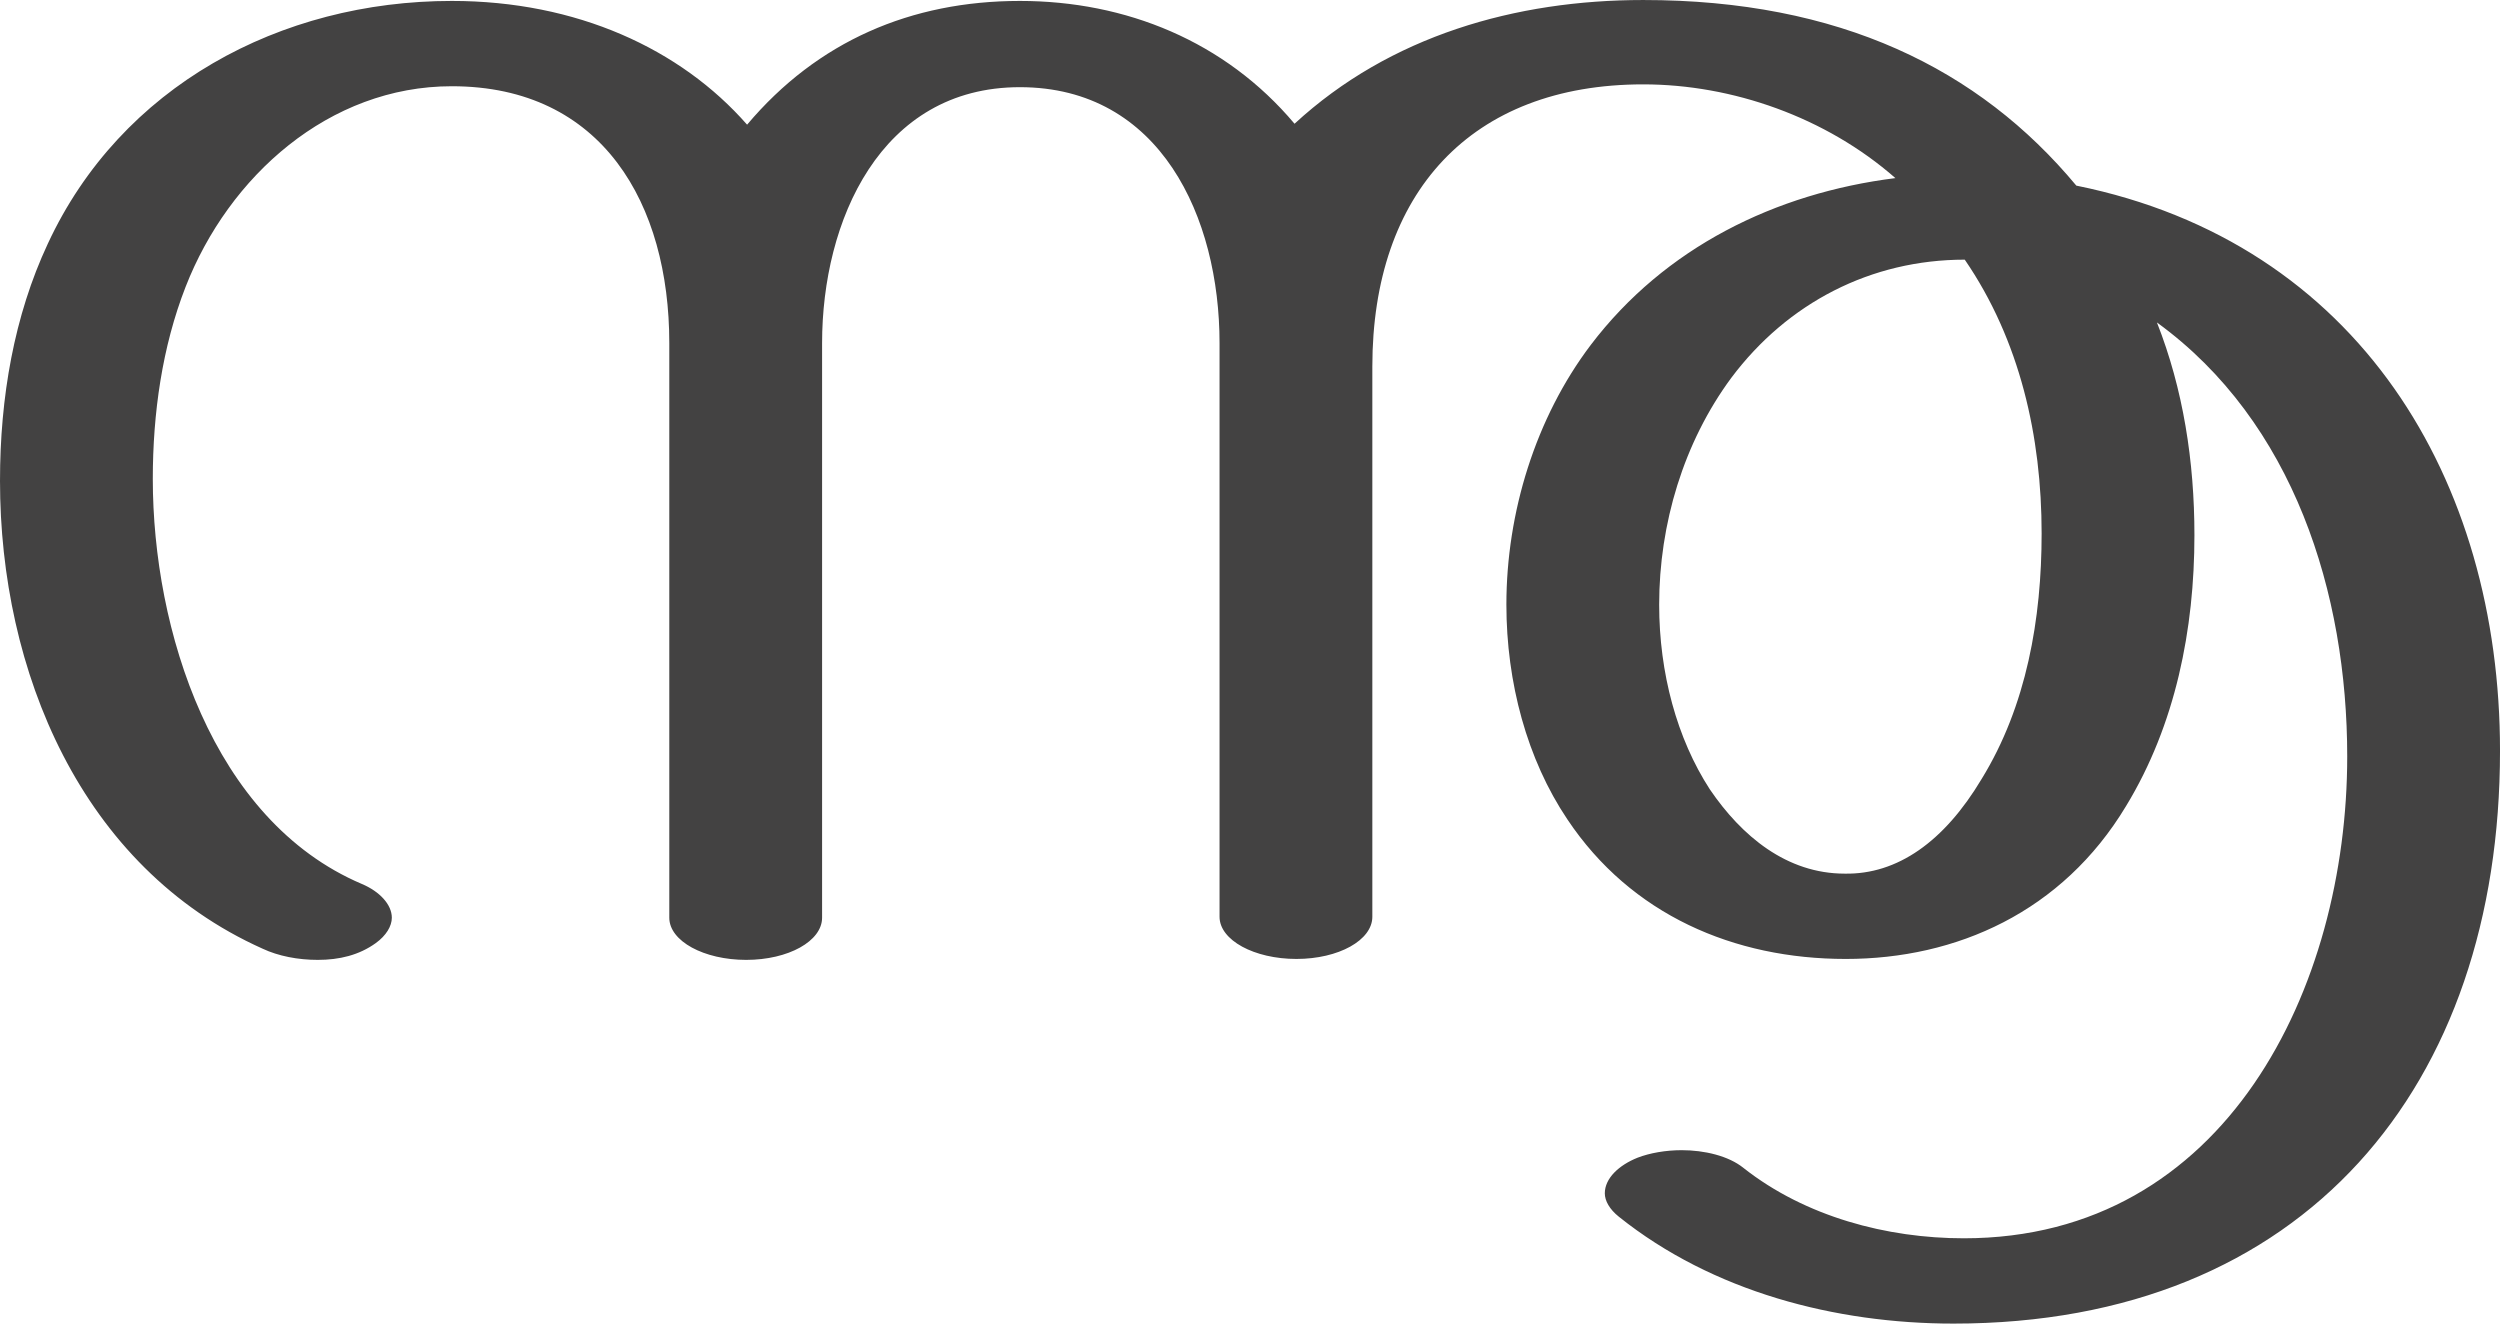 <?xml version="1.0" encoding="UTF-8"?>
<!DOCTYPE svg PUBLIC "-//W3C//DTD SVG 1.1//EN" "http://www.w3.org/Graphics/SVG/1.1/DTD/svg11.dtd">
<!-- Creator: CorelDRAW X8 -->
<svg xmlns="http://www.w3.org/2000/svg" xml:space="preserve" width="2667px" height="1412px" version="1.1" style="shape-rendering:geometricPrecision; text-rendering:geometricPrecision; image-rendering:optimizeQuality; fill-rule:evenodd; clip-rule:evenodd"
viewBox="0 0 2667 1412"
 xmlns:xlink="http://www.w3.org/1999/xlink">
 <defs>
  <style type="text/css">
   <![CDATA[
    .fil0 {fill:#434242;fill-rule:nonzero}
   ]]>
  </style>
 </defs>
 <g id="Layer_x0020_1">
  <path class="fil0" d="M1381 132c-74,-88 -180,-131 -293,-131 -116,0 -216,43 -291,132 -71,-81 -182,-132 -315,-132 -183,0 -353,91 -431,259 -36,77 -51,164 -51,253 0,202 86,412 280,499 17,8 38,12 59,12 23,0 44,-5 62,-18 11,-8 17,-18 17,-27 0,-14 -13,-28 -32,-36 -160,-68 -223,-272 -223,-432 0,-70 10,-141 35,-205 46,-118 153,-214 284,-214 161,0 232,126 232,274l0 613c0,25 37,45 82,45 45,0 81,-20 81,-45l0 -613c0,-130 62,-273 211,-273 150,0 213,139 213,273l0 612c0,25 37,45 82,45 45,0 81,-20 81,-45l0 -587c0,-185 105,-301 289,-301 95,0 195,35 269,100 -128,16 -246,74 -325,178 -59,78 -90,179 -90,277 0,83 22,165 65,229 68,102 178,149 297,149 118,0 231,-50 299,-163 53,-87 73,-189 73,-289 0,-79 -12,-156 -40,-227 146,106 203,289 203,463 0,246 -129,514 -409,514 -82,0 -169,-23 -235,-75 -16,-13 -42,-19 -66,-19 -17,0 -34,3 -47,8 -20,8 -35,22 -35,38 0,8 5,17 15,25 100,80 231,114 357,114 375,0 583,-254 583,-611 0,-289 -151,-542 -452,-603 -104,-125 -253,-198 -462,-198 -136,0 -270,38 -372,132zm587 800c-62,0 -110,-40 -144,-90 -35,-54 -54,-124 -54,-197 0,-86 26,-173 77,-242 60,-80 149,-126 249,-126 59,86 82,189 82,292 0,91 -16,184 -64,262 -40,67 -90,102 -146,101z"/>
 </g>
</svg>
